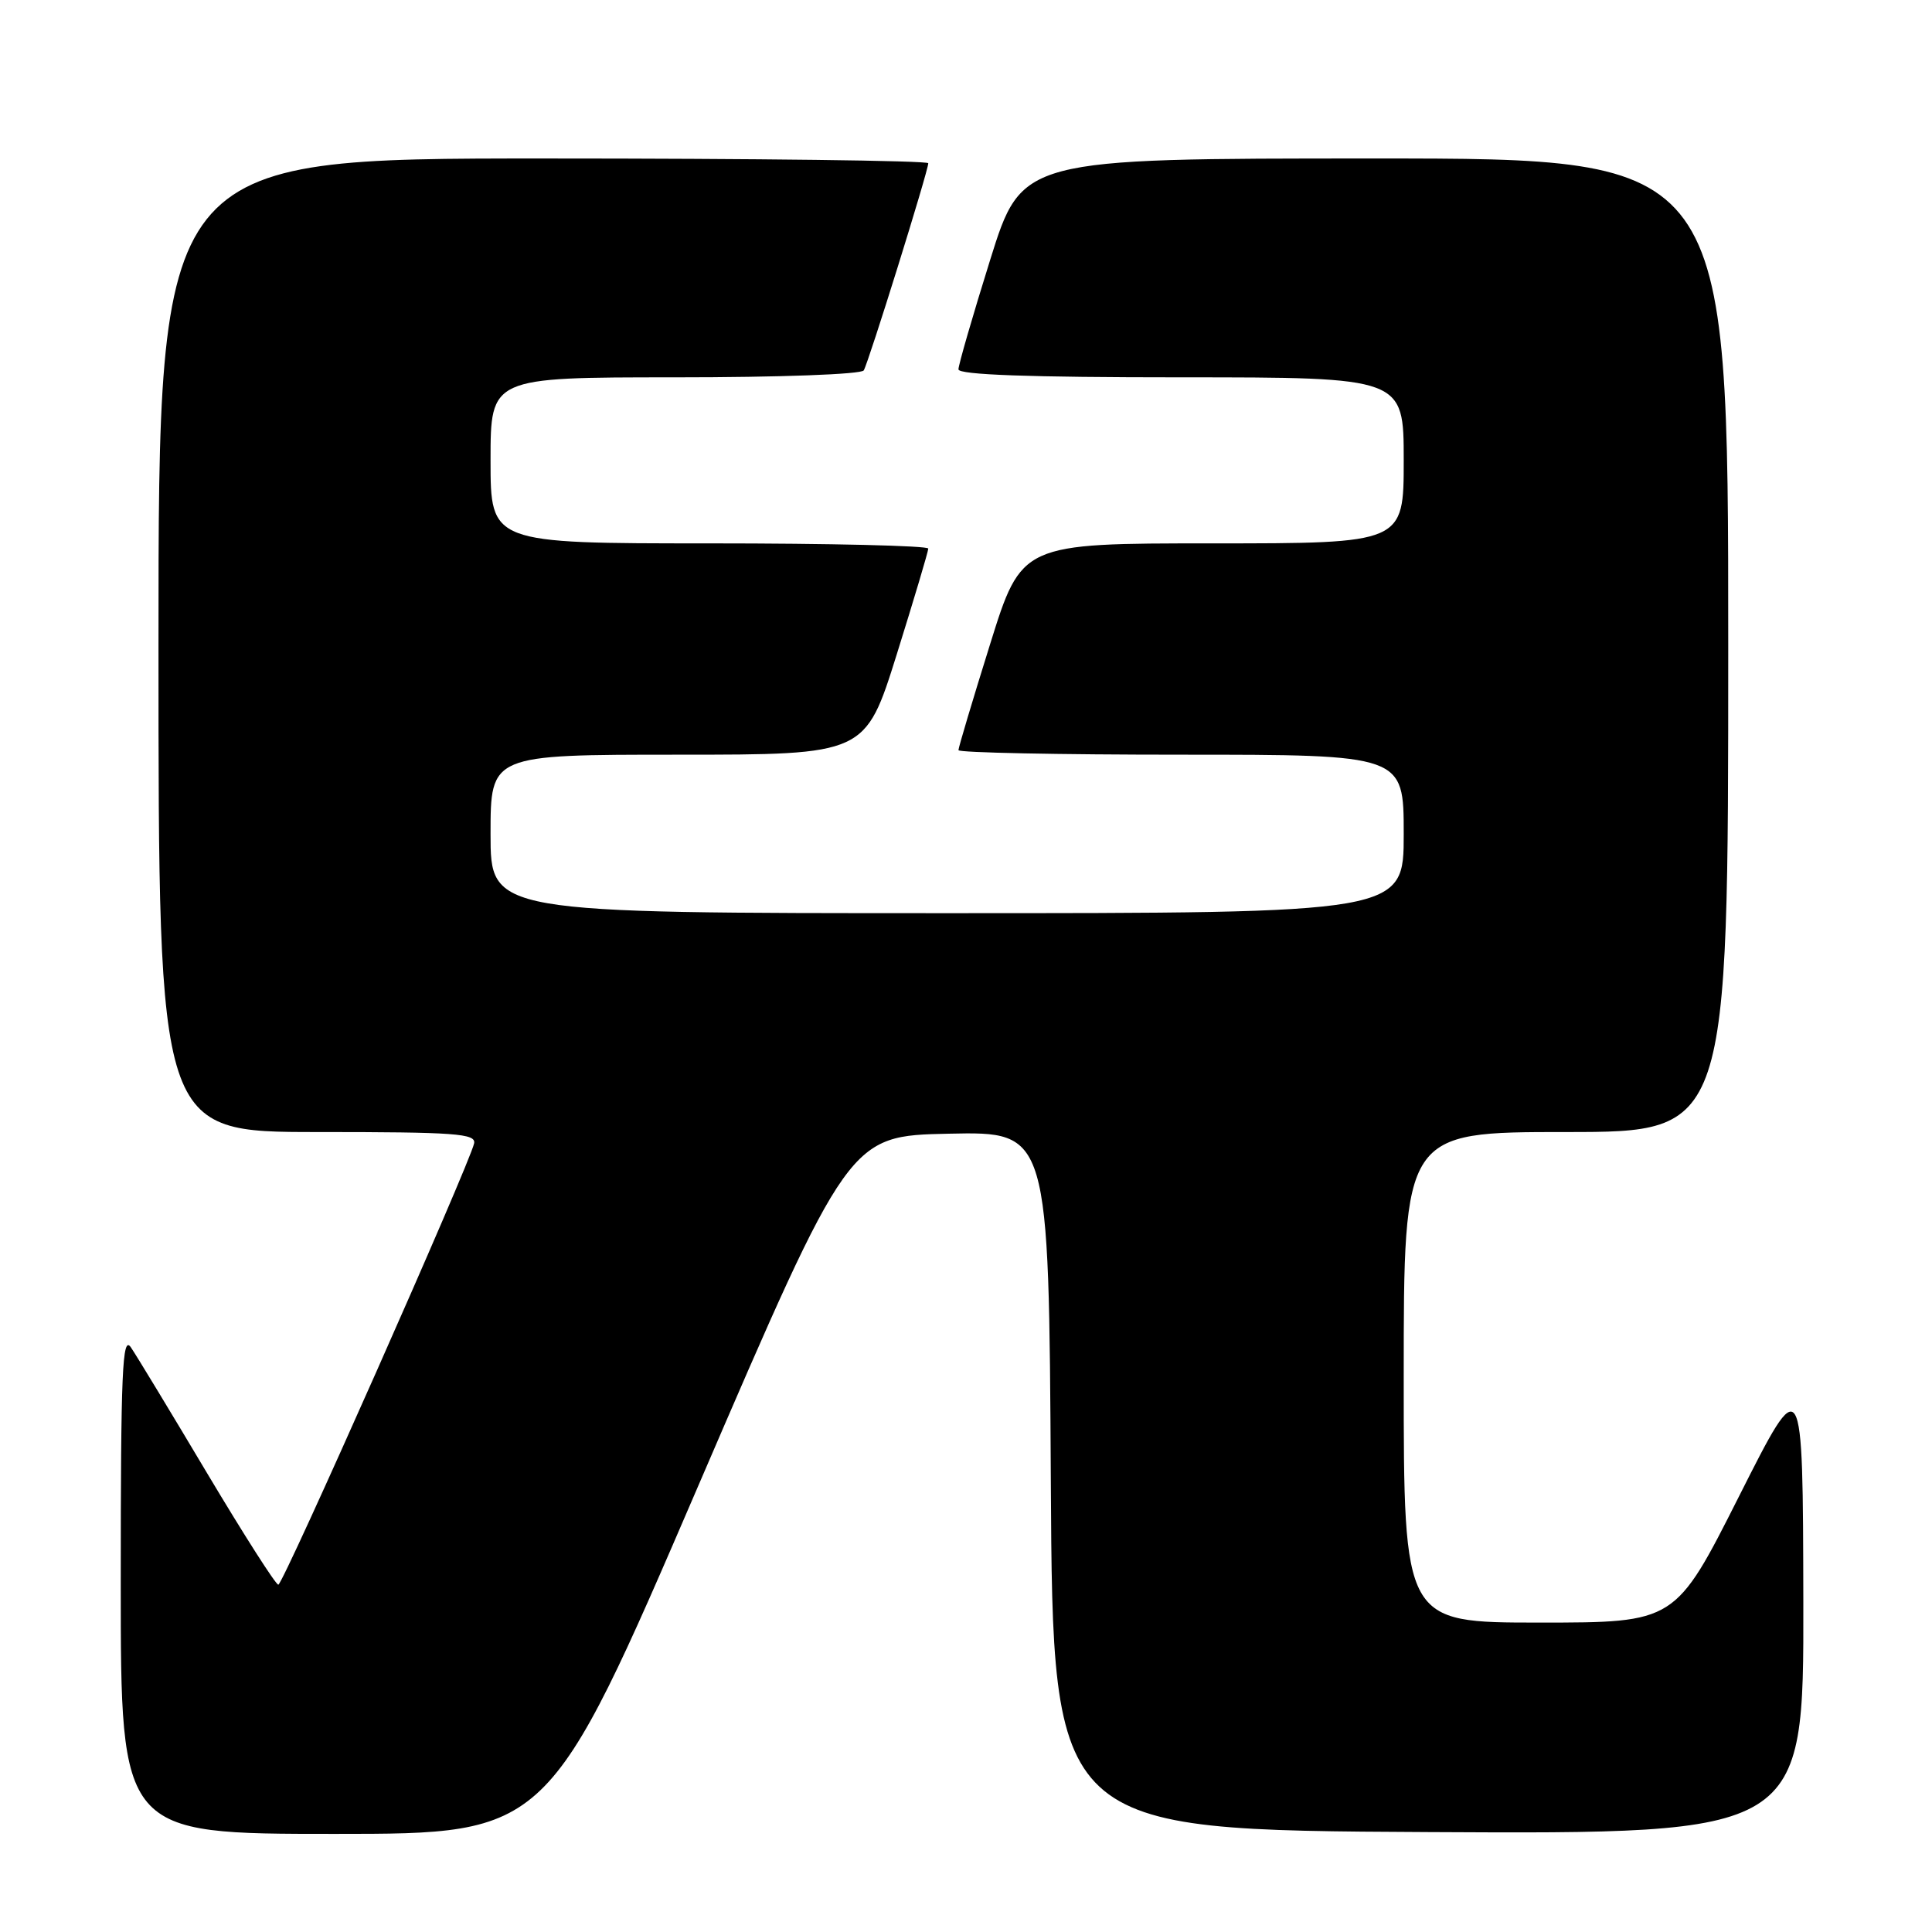 <?xml version="1.0" encoding="UTF-8" standalone="no"?>
<!DOCTYPE svg PUBLIC "-//W3C//DTD SVG 1.1//EN" "http://www.w3.org/Graphics/SVG/1.1/DTD/svg11.dtd" >
<svg xmlns="http://www.w3.org/2000/svg" xmlns:xlink="http://www.w3.org/1999/xlink" version="1.1" viewBox="0 0 256 256">
 <g >
 <path fill="currentColor"
d=" M 92.58 196.75 C 112.50 150.50 112.50 150.50 125.74 150.22 C 138.98 149.94 138.98 149.94 139.24 196.22 C 139.50 242.50 139.50 242.50 189.25 242.76 C 239.00 243.02 239.00 243.02 238.95 212.26 C 238.89 181.50 238.89 181.50 230.44 198.25 C 221.99 215.00 221.99 215.00 203.99 215.00 C 186.00 215.00 186.00 215.00 186.00 182.50 C 186.00 150.00 186.00 150.00 207.50 150.00 C 229.00 150.00 229.00 150.00 229.00 85.50 C 229.00 21.00 229.00 21.00 182.20 21.00 C 135.40 21.00 135.40 21.00 131.20 34.44 C 128.89 41.83 127.00 48.36 127.00 48.94 C 127.00 49.66 136.39 50.00 156.50 50.00 C 186.00 50.00 186.00 50.00 186.00 61.00 C 186.00 72.00 186.00 72.00 160.68 72.00 C 135.36 72.00 135.36 72.00 131.18 85.40 C 128.88 92.76 127.00 99.06 127.00 99.40 C 127.00 99.73 140.28 100.00 156.50 100.00 C 186.00 100.00 186.00 100.00 186.00 110.50 C 186.00 121.00 186.00 121.00 125.50 121.00 C 65.00 121.00 65.00 121.00 65.00 110.50 C 65.00 100.00 65.00 100.00 89.83 100.00 C 114.66 100.00 114.66 100.00 118.83 86.69 C 121.12 79.36 123.00 73.06 123.00 72.69 C 123.00 72.31 109.95 72.00 94.00 72.00 C 65.00 72.00 65.00 72.00 65.00 61.00 C 65.00 50.00 65.00 50.00 89.44 50.00 C 103.31 50.00 114.13 49.60 114.45 49.08 C 115.08 48.06 123.00 22.63 123.00 21.63 C 123.00 21.28 100.05 21.00 72.00 21.00 C 21.00 21.00 21.00 21.00 21.00 85.50 C 21.00 150.00 21.00 150.00 42.07 150.00 C 60.37 150.00 63.10 150.20 62.82 151.51 C 62.24 154.23 37.52 209.96 36.88 209.98 C 36.54 209.99 32.31 203.36 27.47 195.25 C 22.64 187.14 18.08 179.61 17.34 178.53 C 16.21 176.86 16.00 181.69 16.00 209.78 C 16.00 243.00 16.00 243.00 44.33 243.00 C 72.66 243.00 72.66 243.00 92.58 196.75 Z "/>
</g>
</svg>